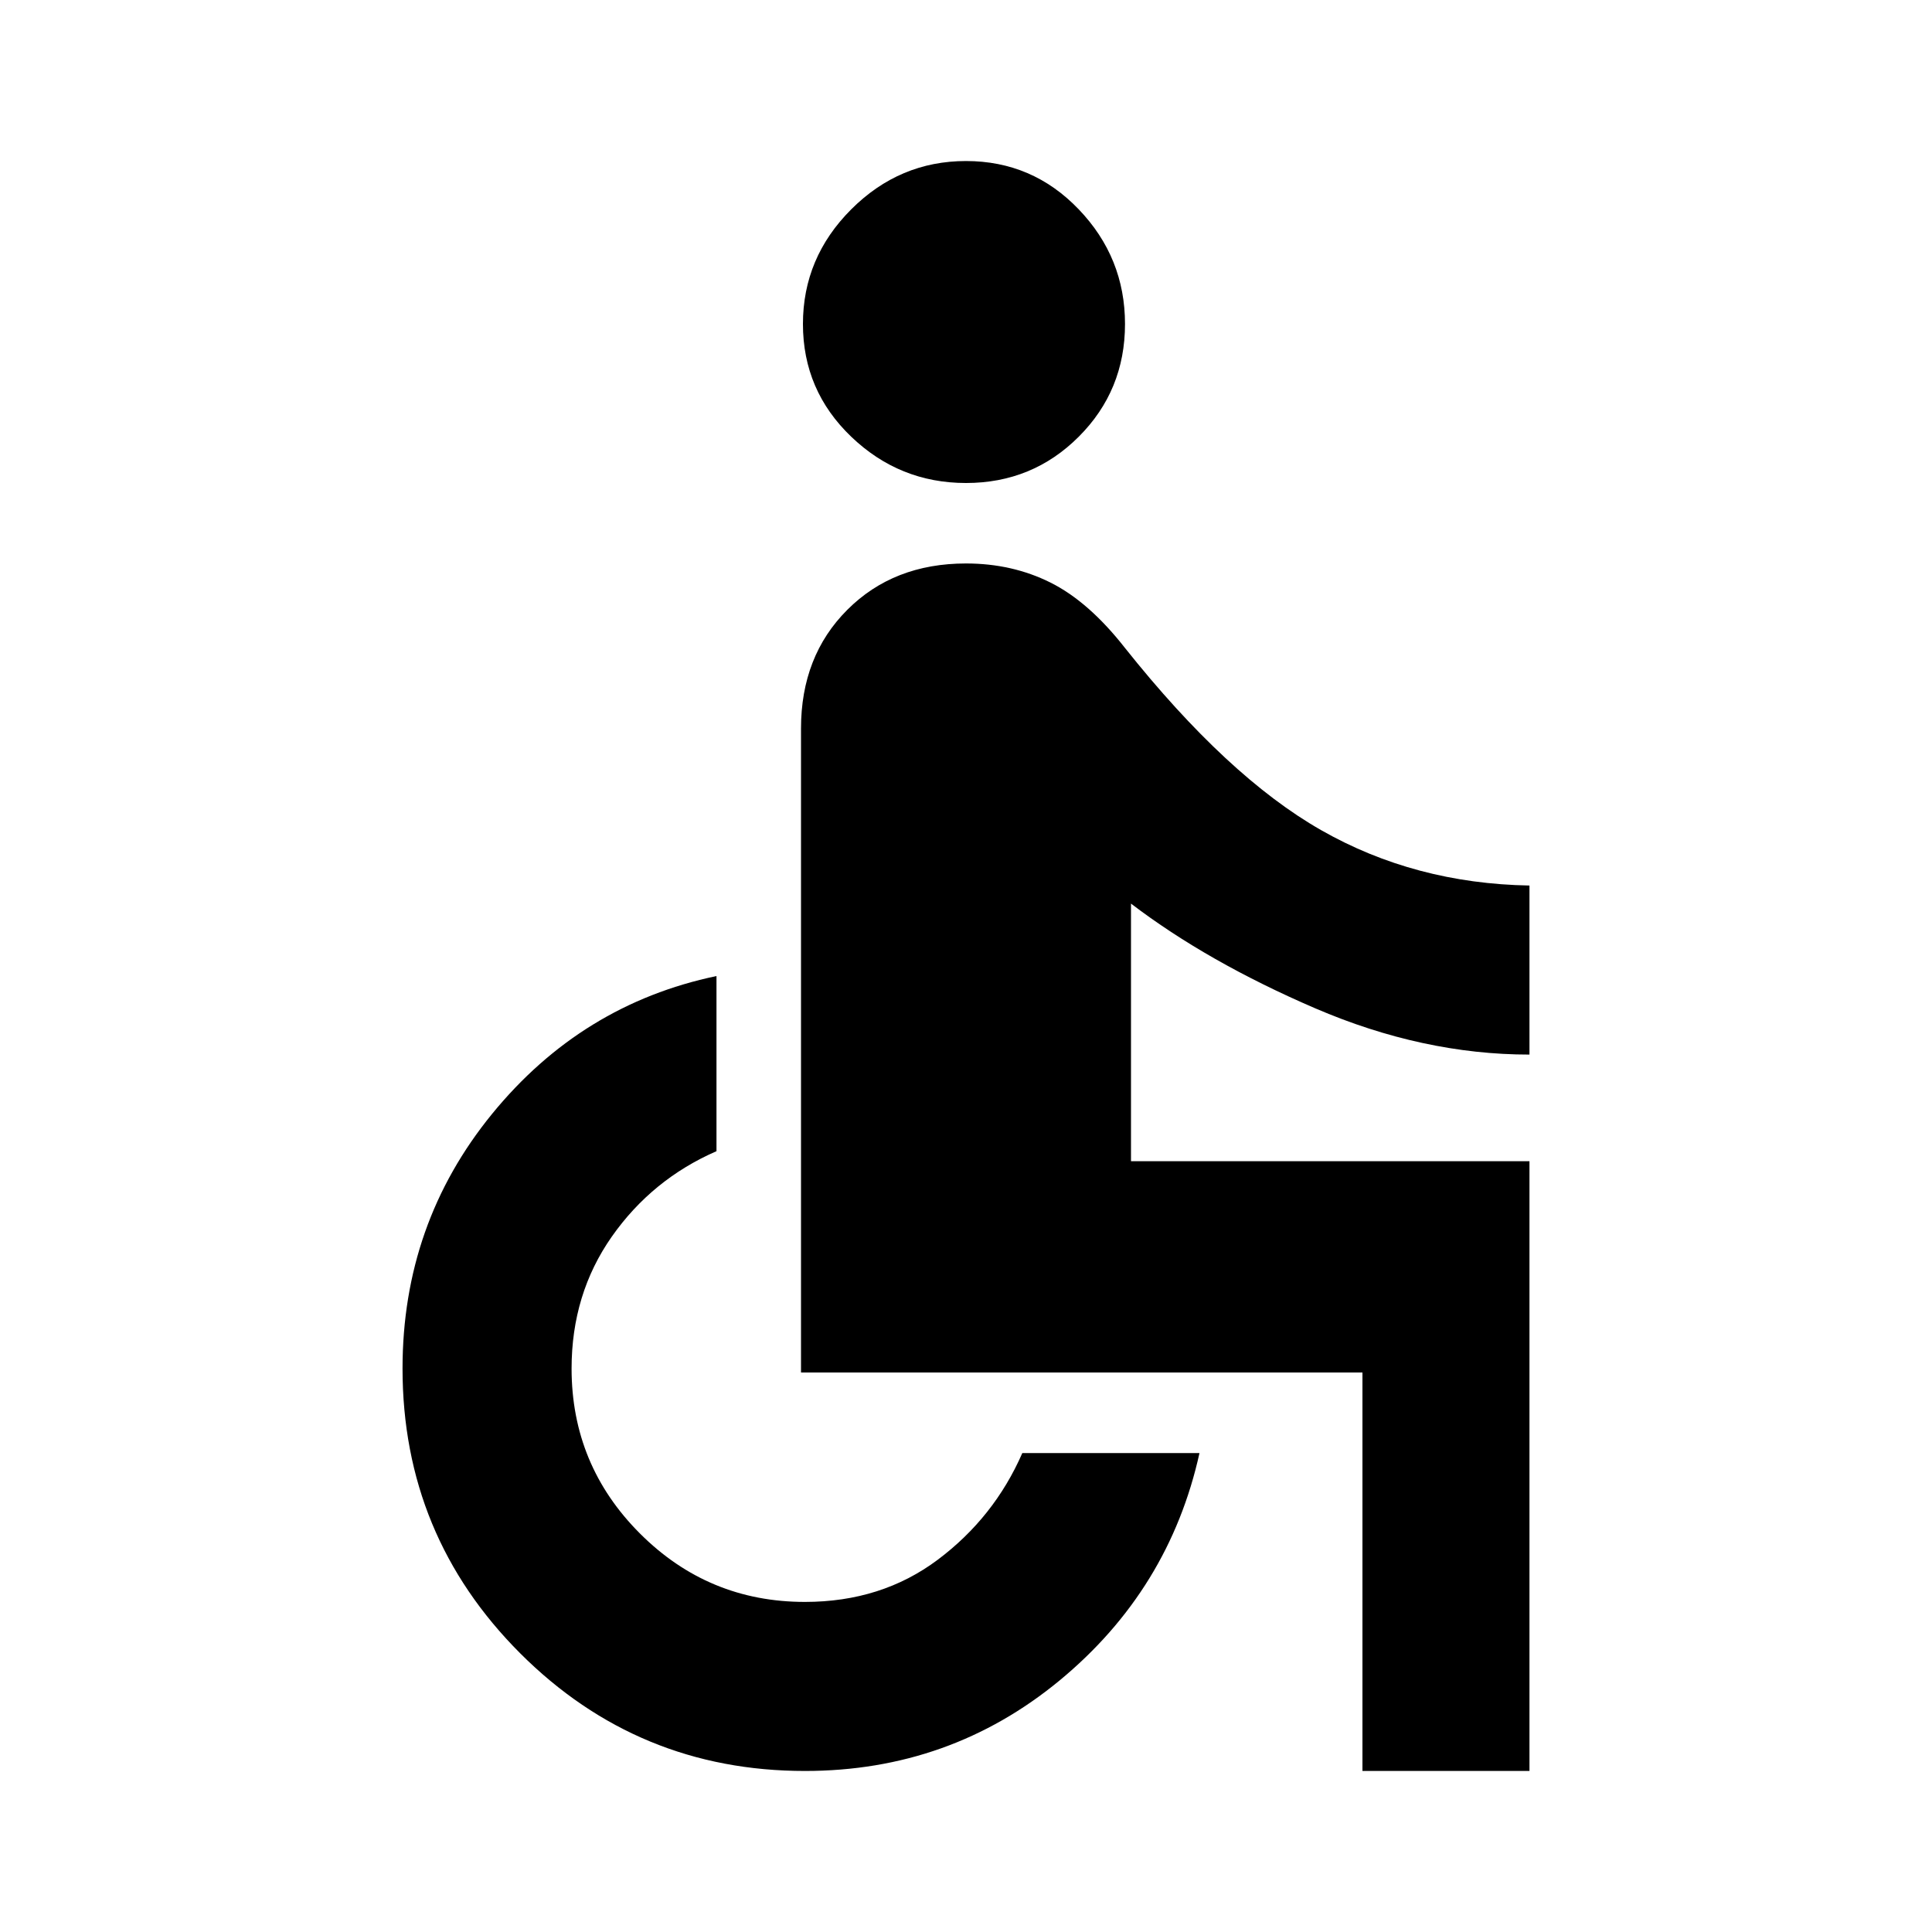 <svg xmlns="http://www.w3.org/2000/svg" height="20" width="20"><path d="M10 5q-.688 0-1.188-.479t-.5-1.167q0-.687.5-1.187t1.188-.5q.688 0 1.167.5.479.5.479 1.187 0 .688-.479 1.167Q10.688 5 10 5Zm4.104 13.333v-4.125H8.292V7.542q0-.75.479-1.229.479-.48 1.229-.48.479 0 .875.198t.771.677q1.062 1.334 2.031 1.886.969.552 2.156.573v1.75q-1.104 0-2.218-.479-1.115-.48-1.907-1.084v2.667h4.125v6.312Zm-5.771 0q-1.729 0-2.948-1.218-1.218-1.219-1.218-2.948 0-1.5.927-2.636.927-1.135 2.323-1.427v1.813q-.667.291-1.084.885-.416.594-.416 1.365 0 1 .708 1.708t1.708.708q.792 0 1.375-.437.584-.438.875-1.104h1.834q-.313 1.416-1.448 2.354-1.136.937-2.636.937Z"/></svg>